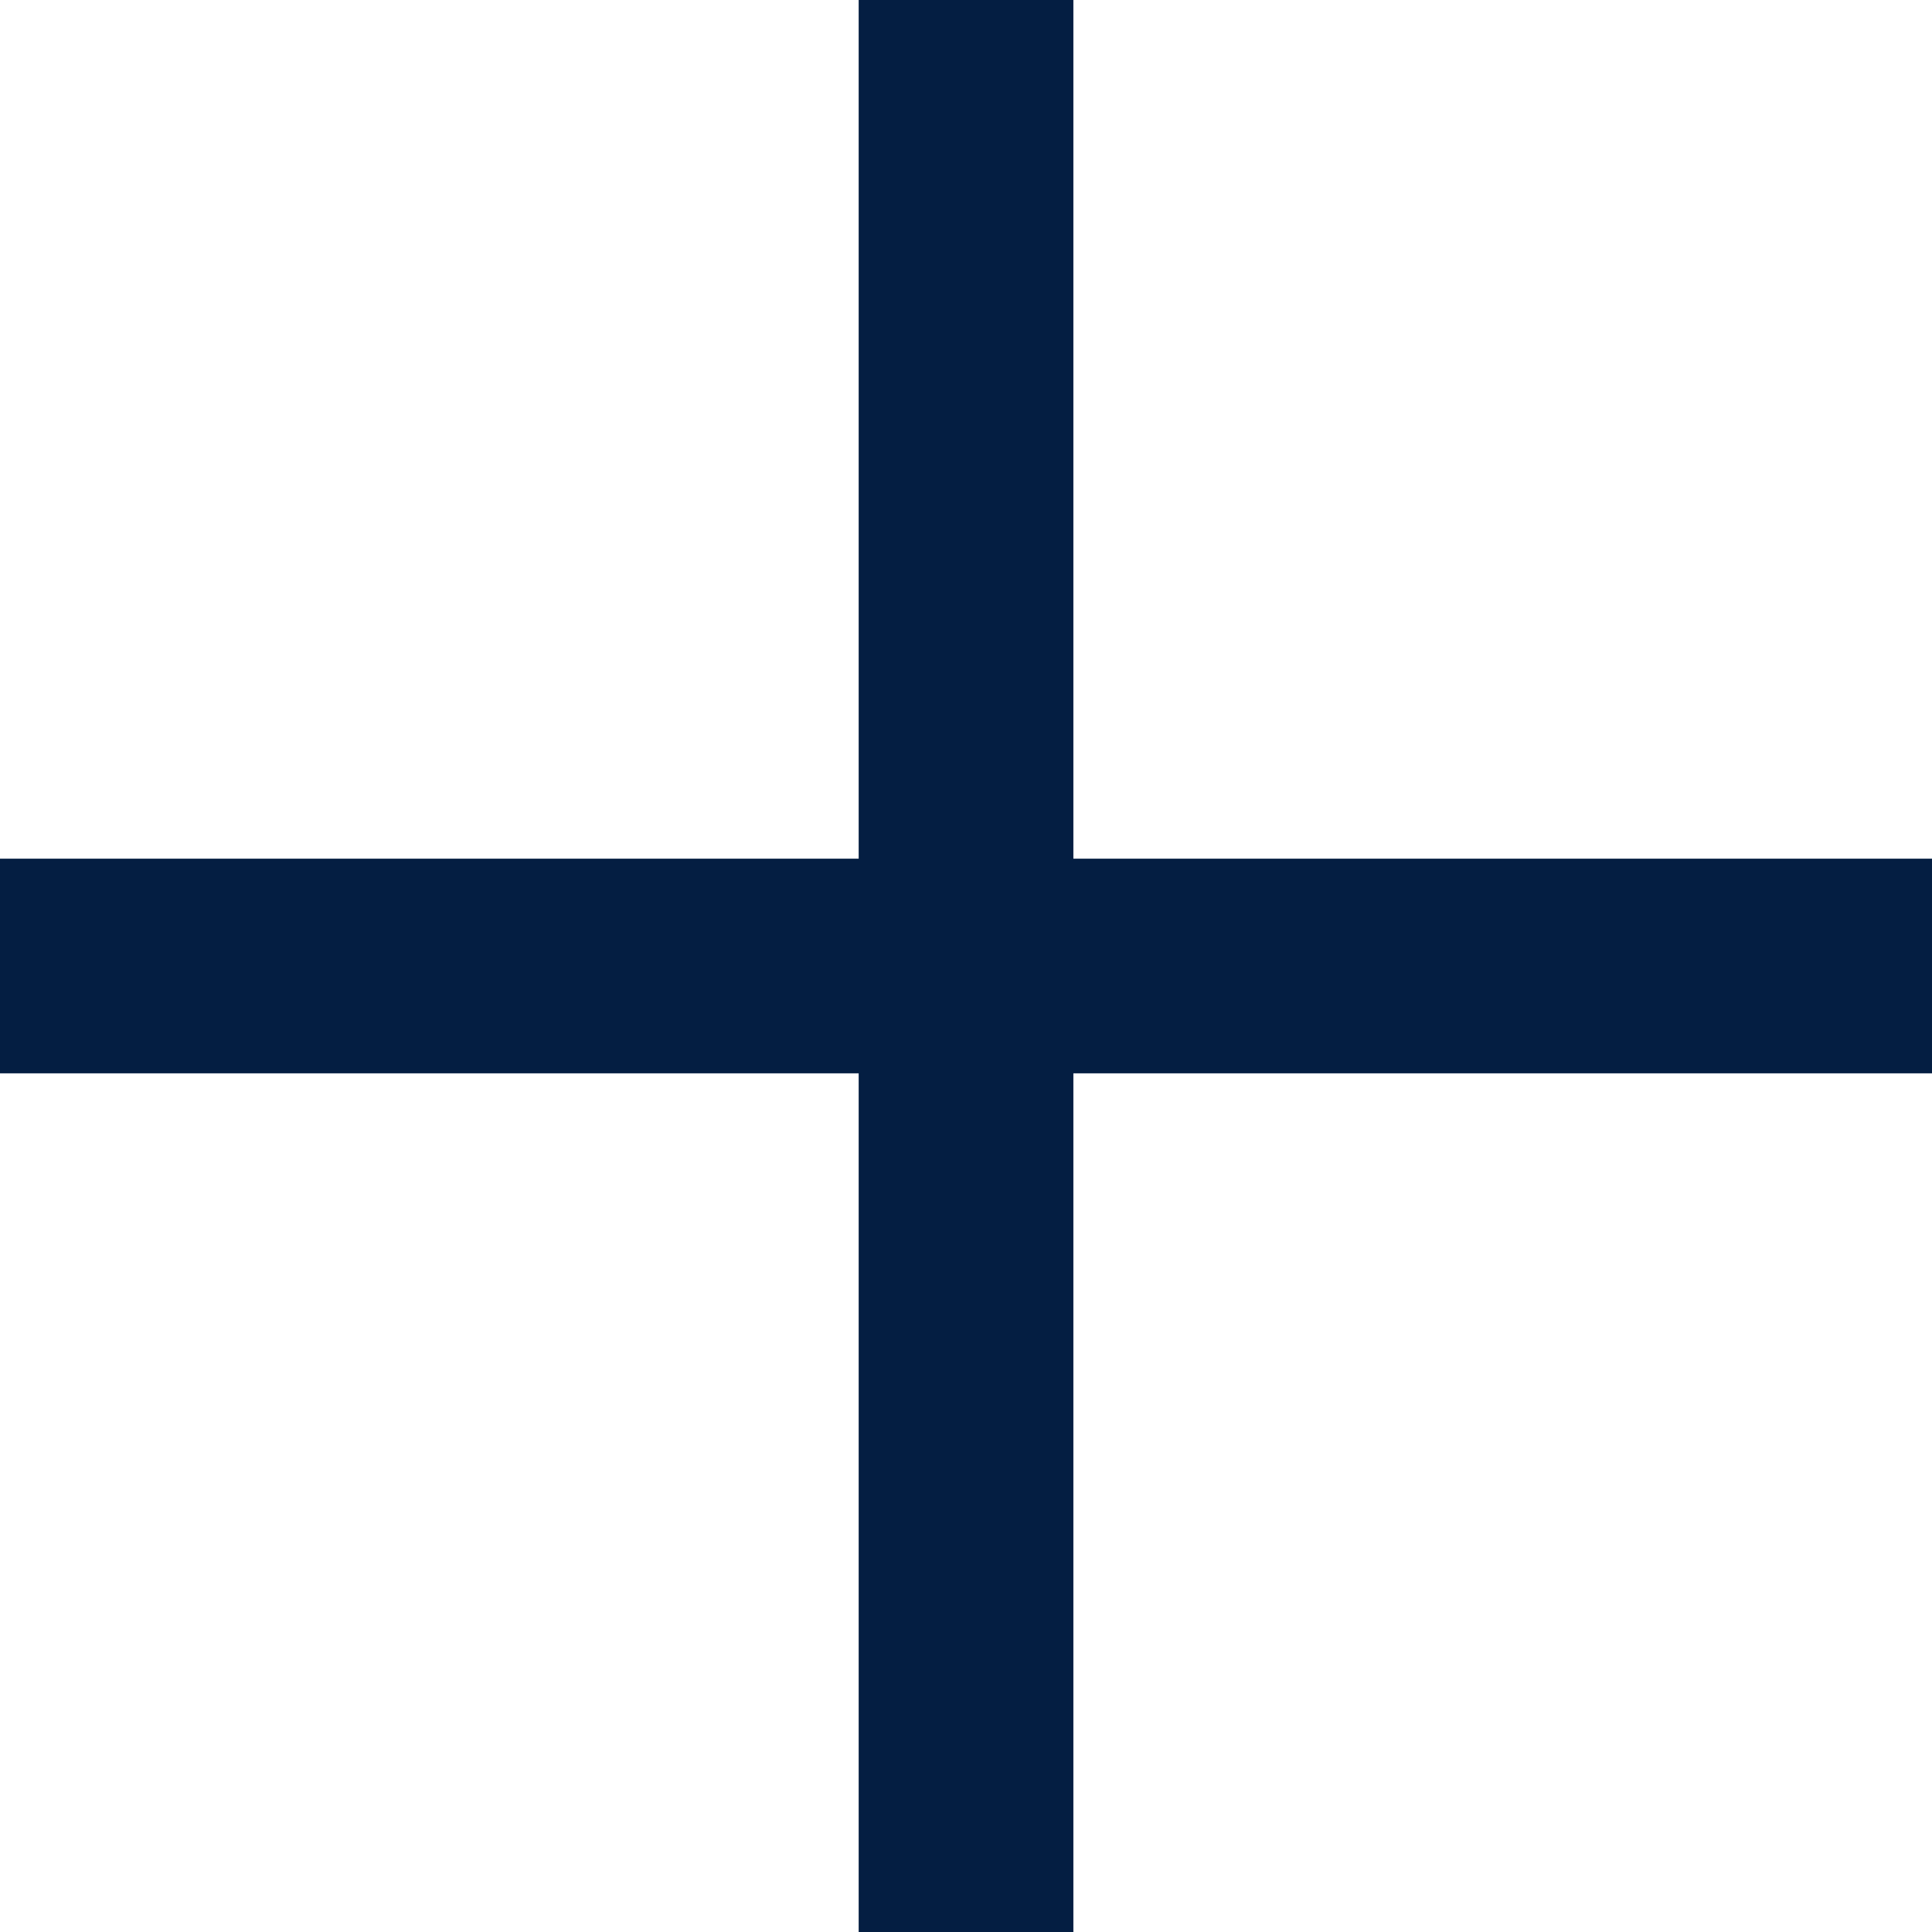 <svg width="40" height="40" viewBox="0 0 40 40" fill="none" xmlns="http://www.w3.org/2000/svg">
<path d="M40.001 17.778H22.223V0H17.778V17.778H0V22.222H17.778V40H22.223V22.222H40.001V17.778Z" fill="#041E42"/>
</svg>